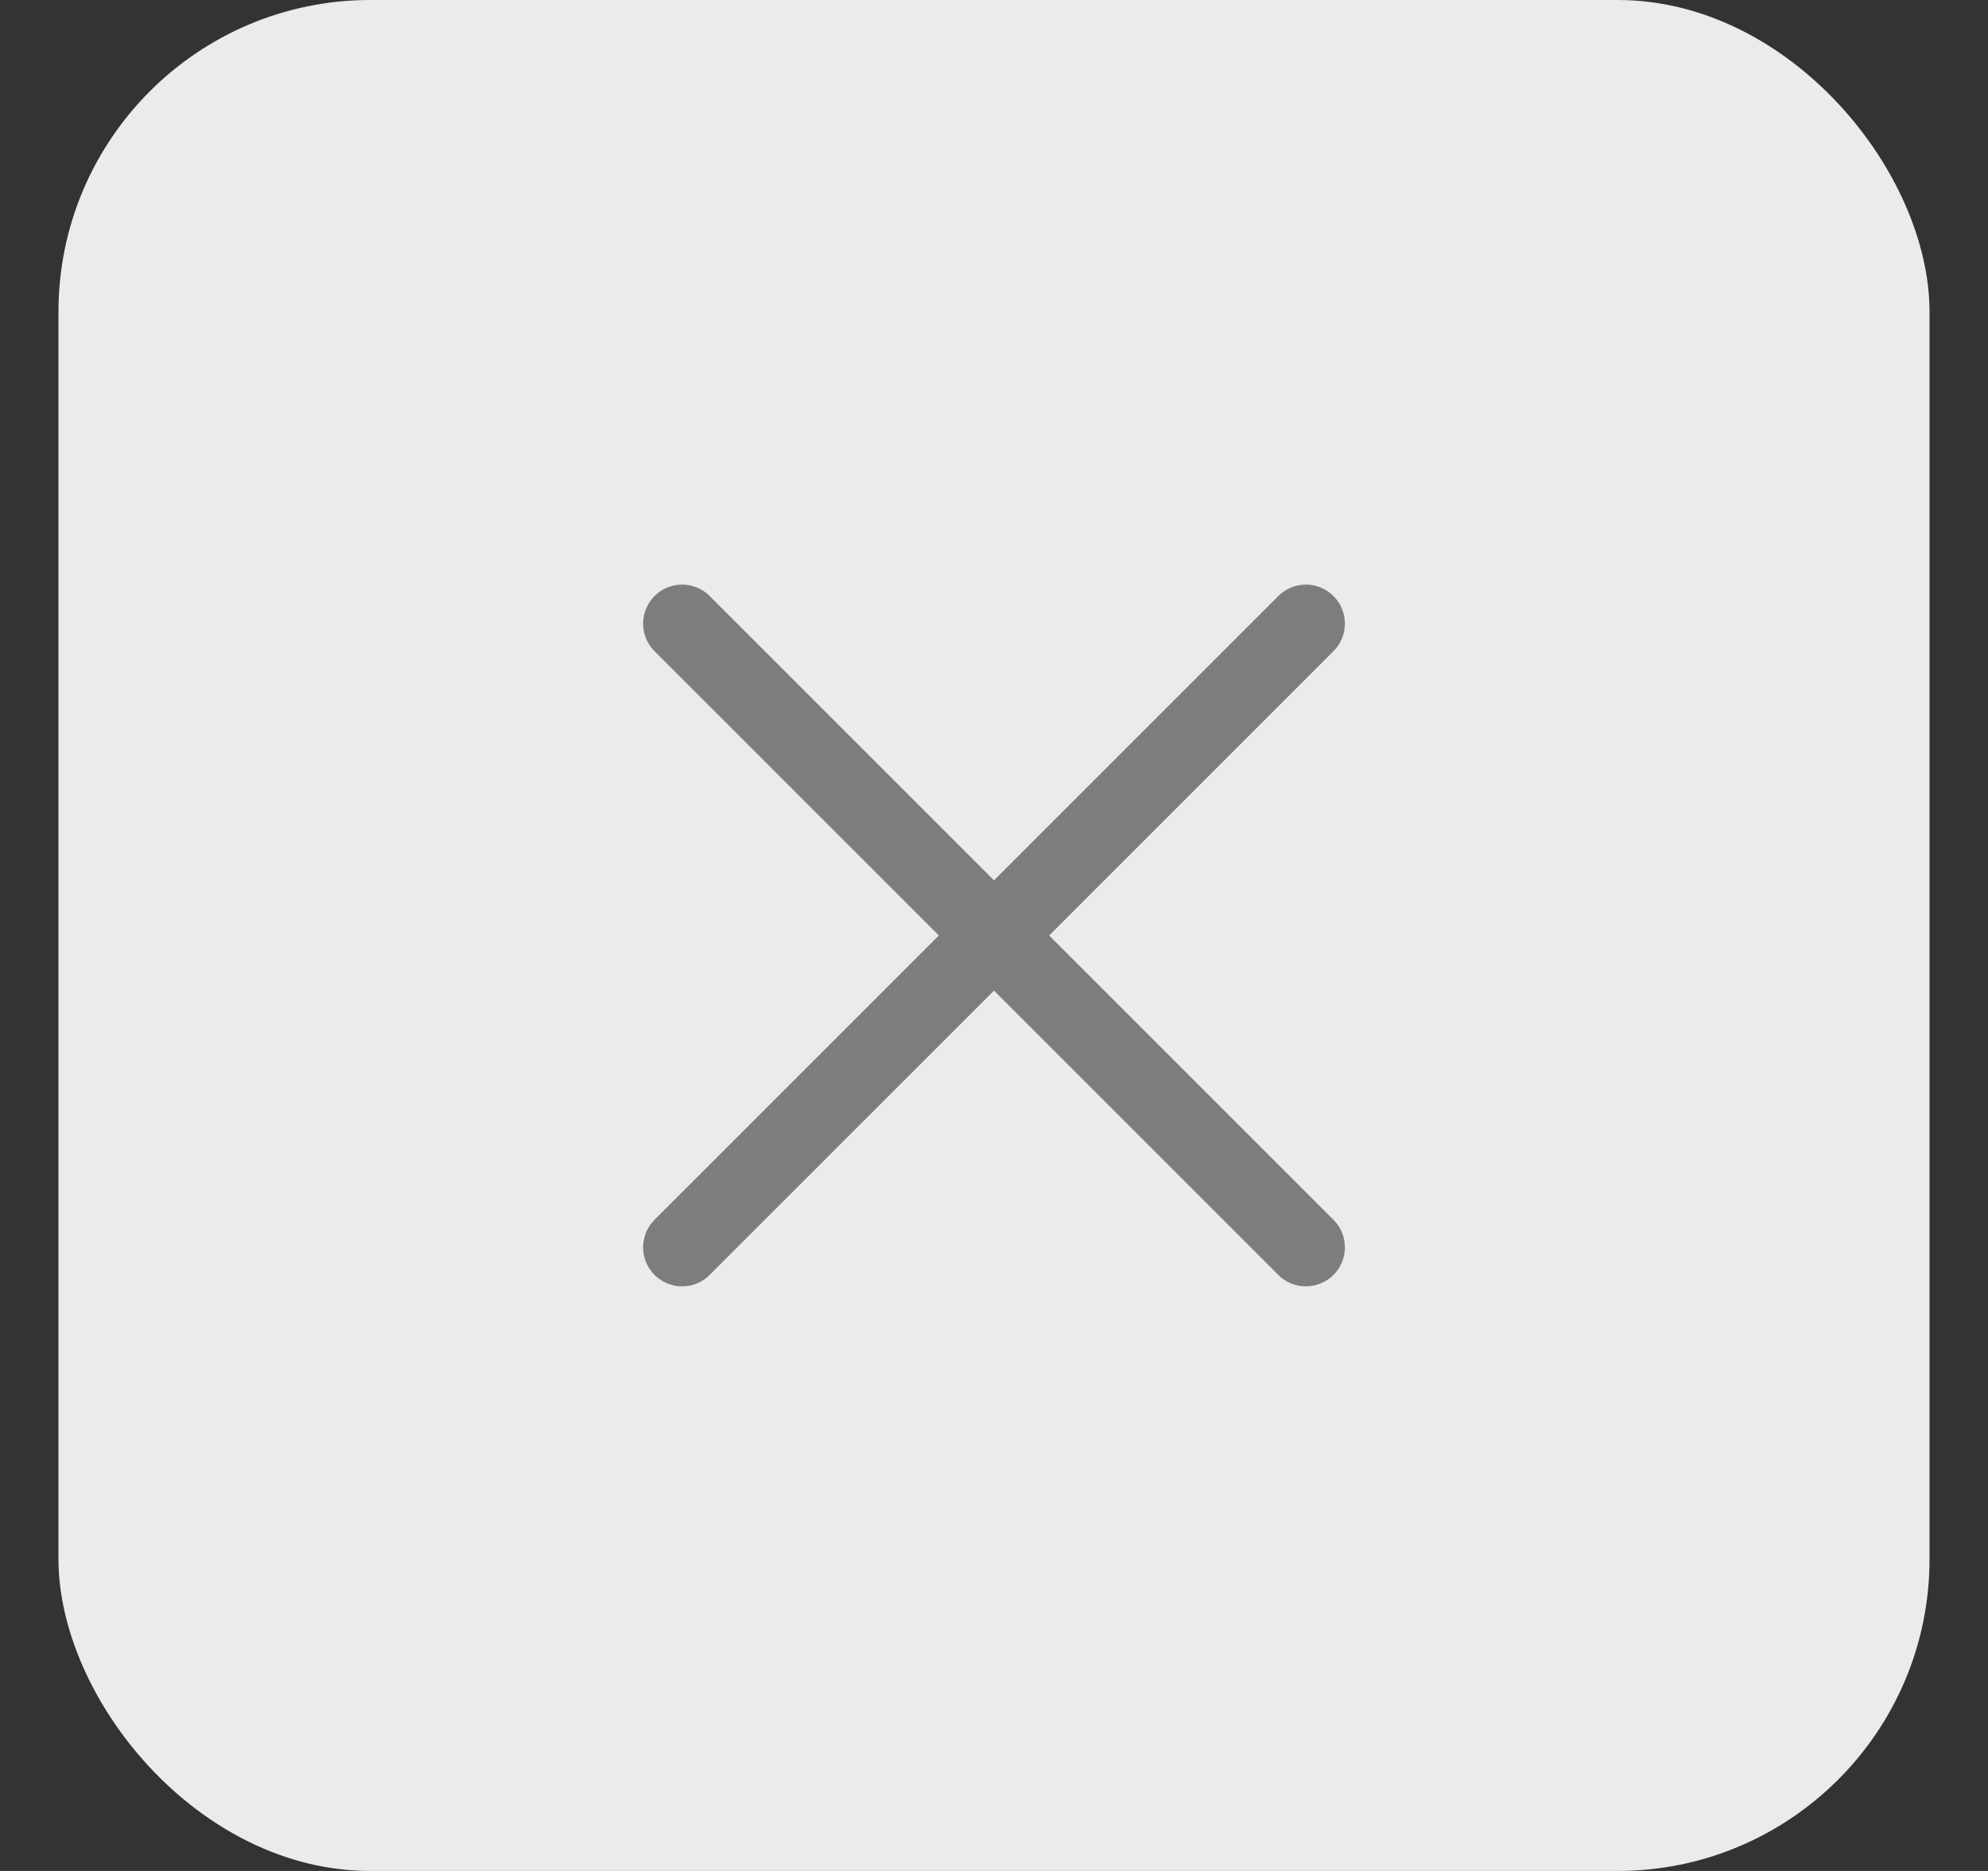 <svg width="17" height="16" viewBox="0 0 17 16" fill="none" xmlns="http://www.w3.org/2000/svg">
<rect x="0" y="0" width="17" height="16" fill="#333333" stroke="none"/>
<rect x="0.5" width="16" height="16" rx="2.667" fill="#EBEBEB"/>
<path d="M5.833 10.667L11.167 5.333M5.833 5.333L11.167 10.667" stroke="#7D7D7D" stroke-width="0.667" stroke-linecap="round" stroke-linejoin="round"/>
</svg>
